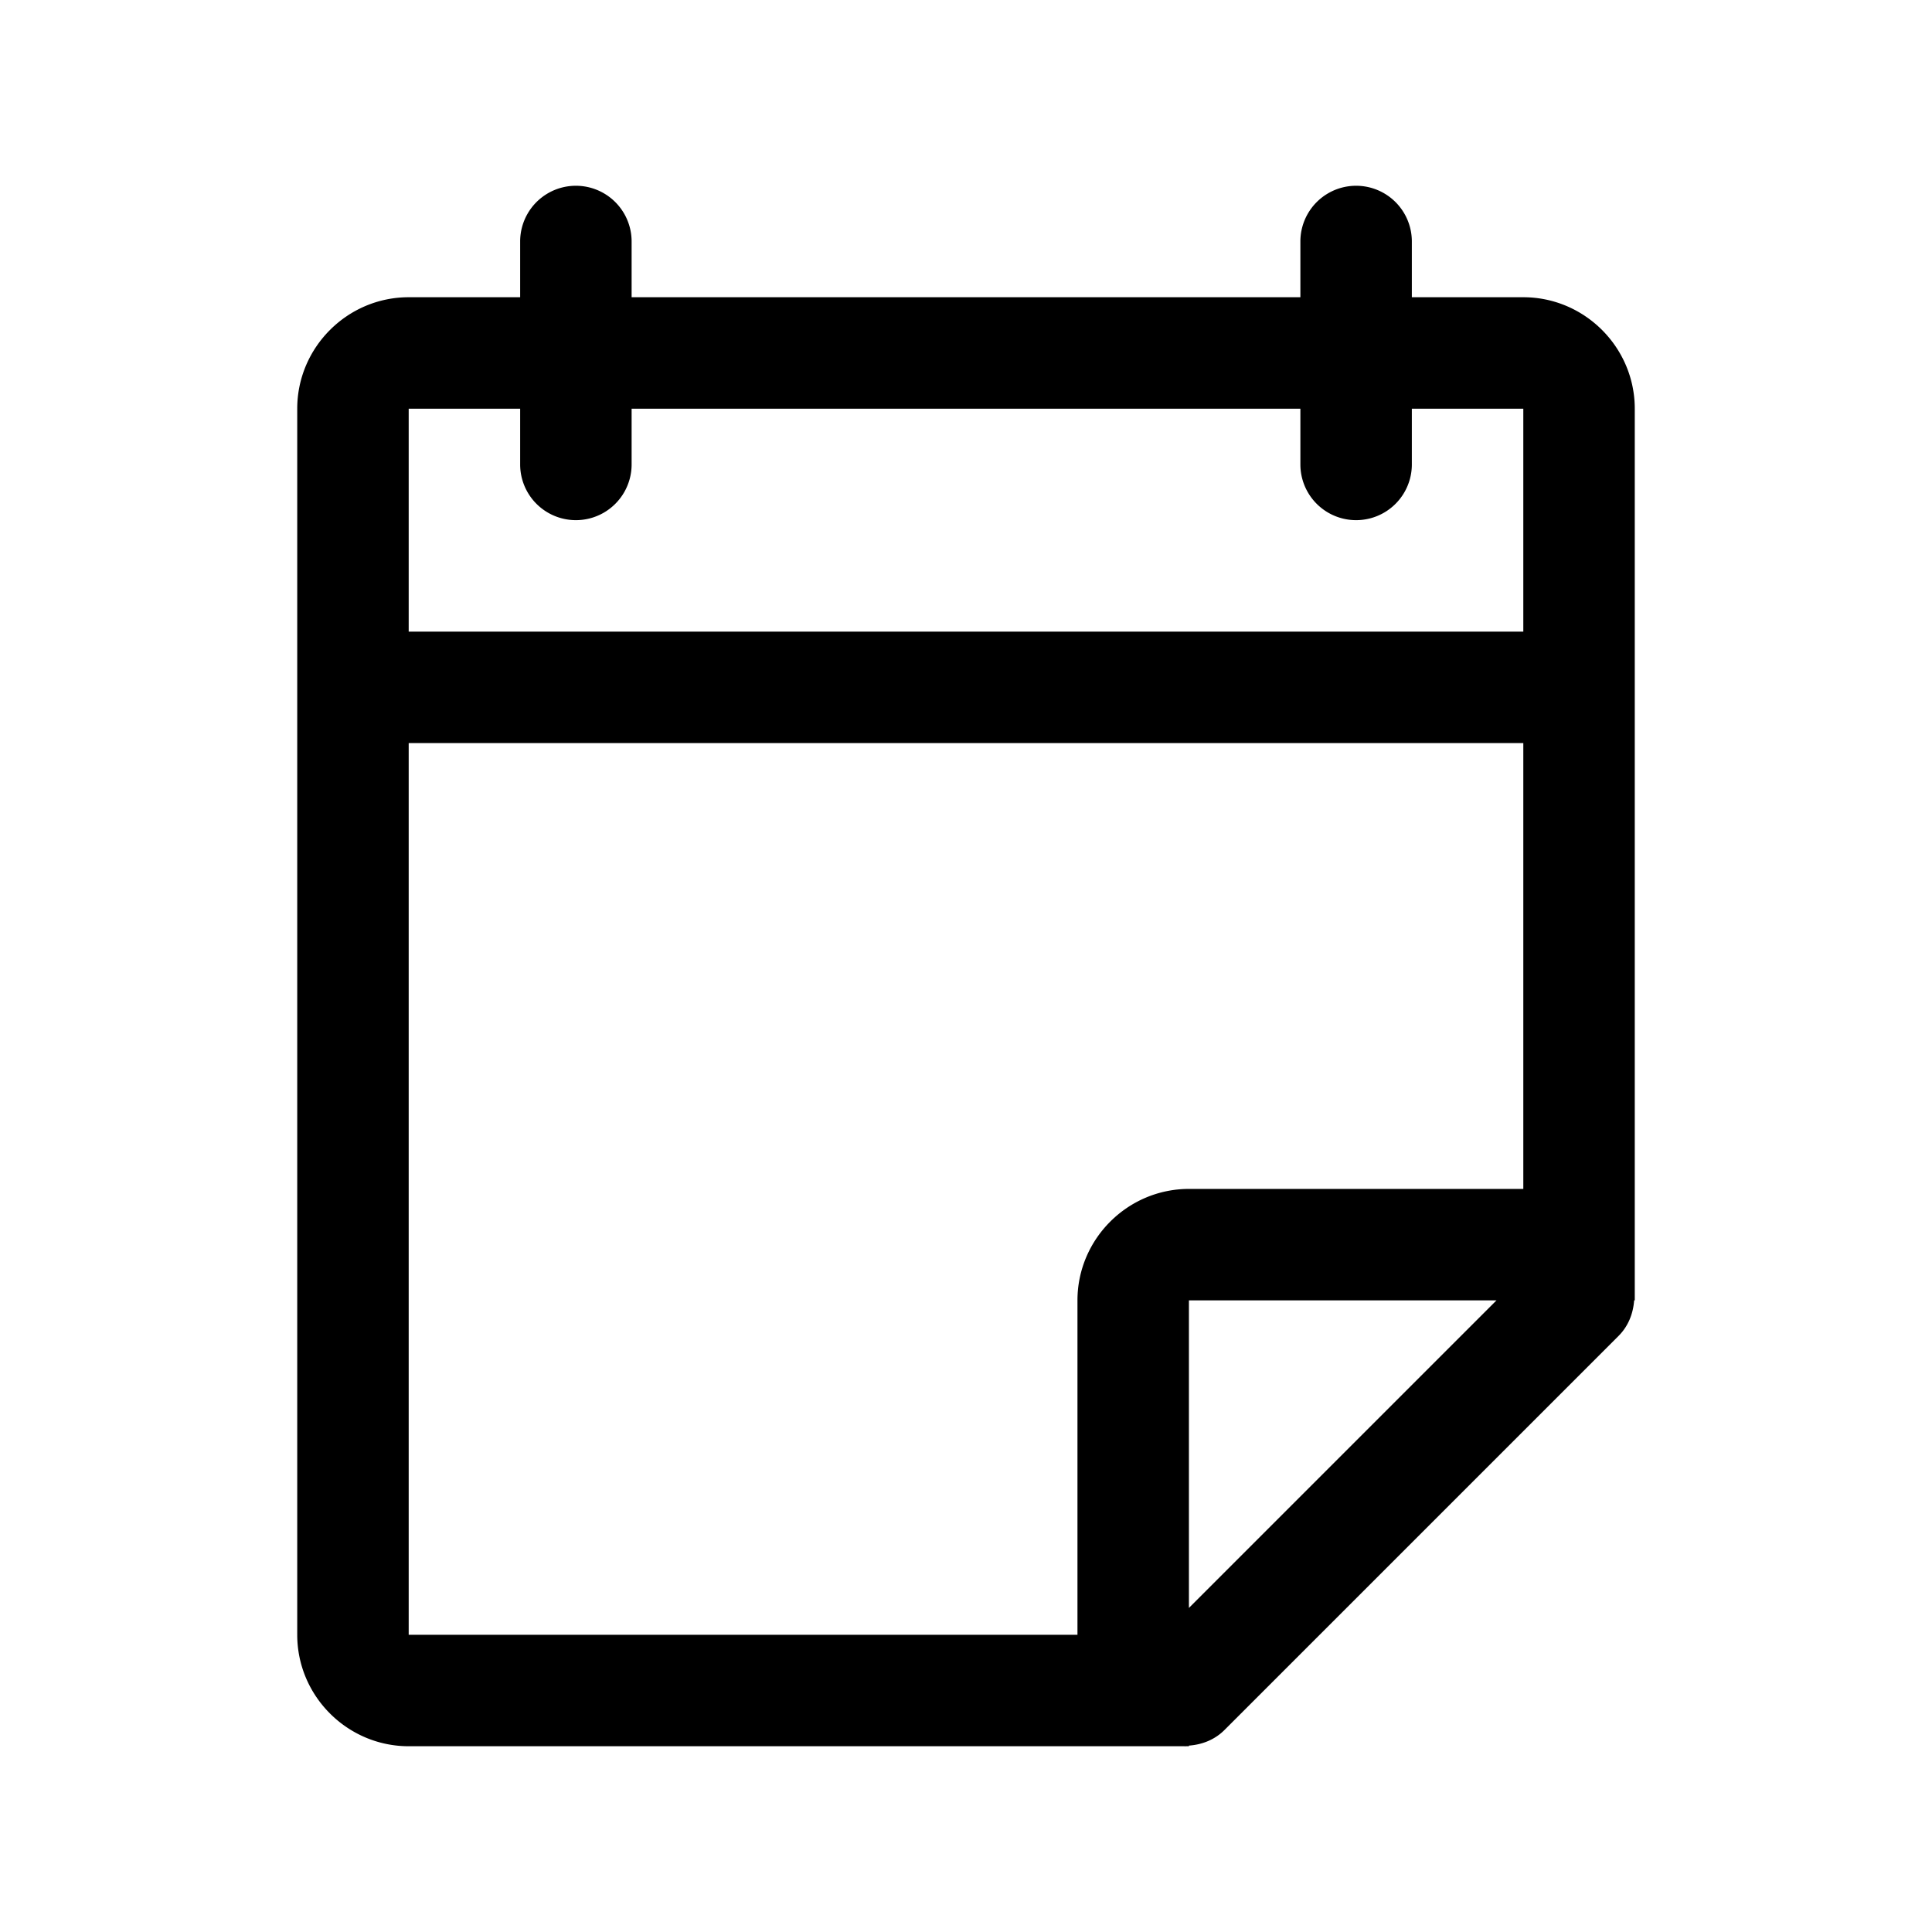 <svg xmlns="http://www.w3.org/2000/svg" width="52" height="52" viewBox="0 0 52 52"><path d="M44 34.912V11c0-1.65-1.35-3-3-3h-3V6.5a1.5 1.5 0 0 0-3 0V8H17V6.5a1.5 1.5 0 0 0-3 0V8h-3c-1.65 0-3 1.35-3 3v33c0 1.65 1.35 3 3 3h20.881l.015.003c.005 0 .01-.003.016-.003H32v-.017c.348-.025.69-.153.957-.42l10.606-10.606c.267-.266.395-.61.42-.957H44v-.088zM14 11v1.5a1.5 1.5 0 1 0 3 0V11h18v1.5a1.5 1.5 0 0 0 3 0V11h3v6H11v-6h3zm-3 9h30v12h-9c-1.65 0-3 1.35-3 3v9H11V20zm21 23.278V35h8.278L32 43.278z"/></svg>